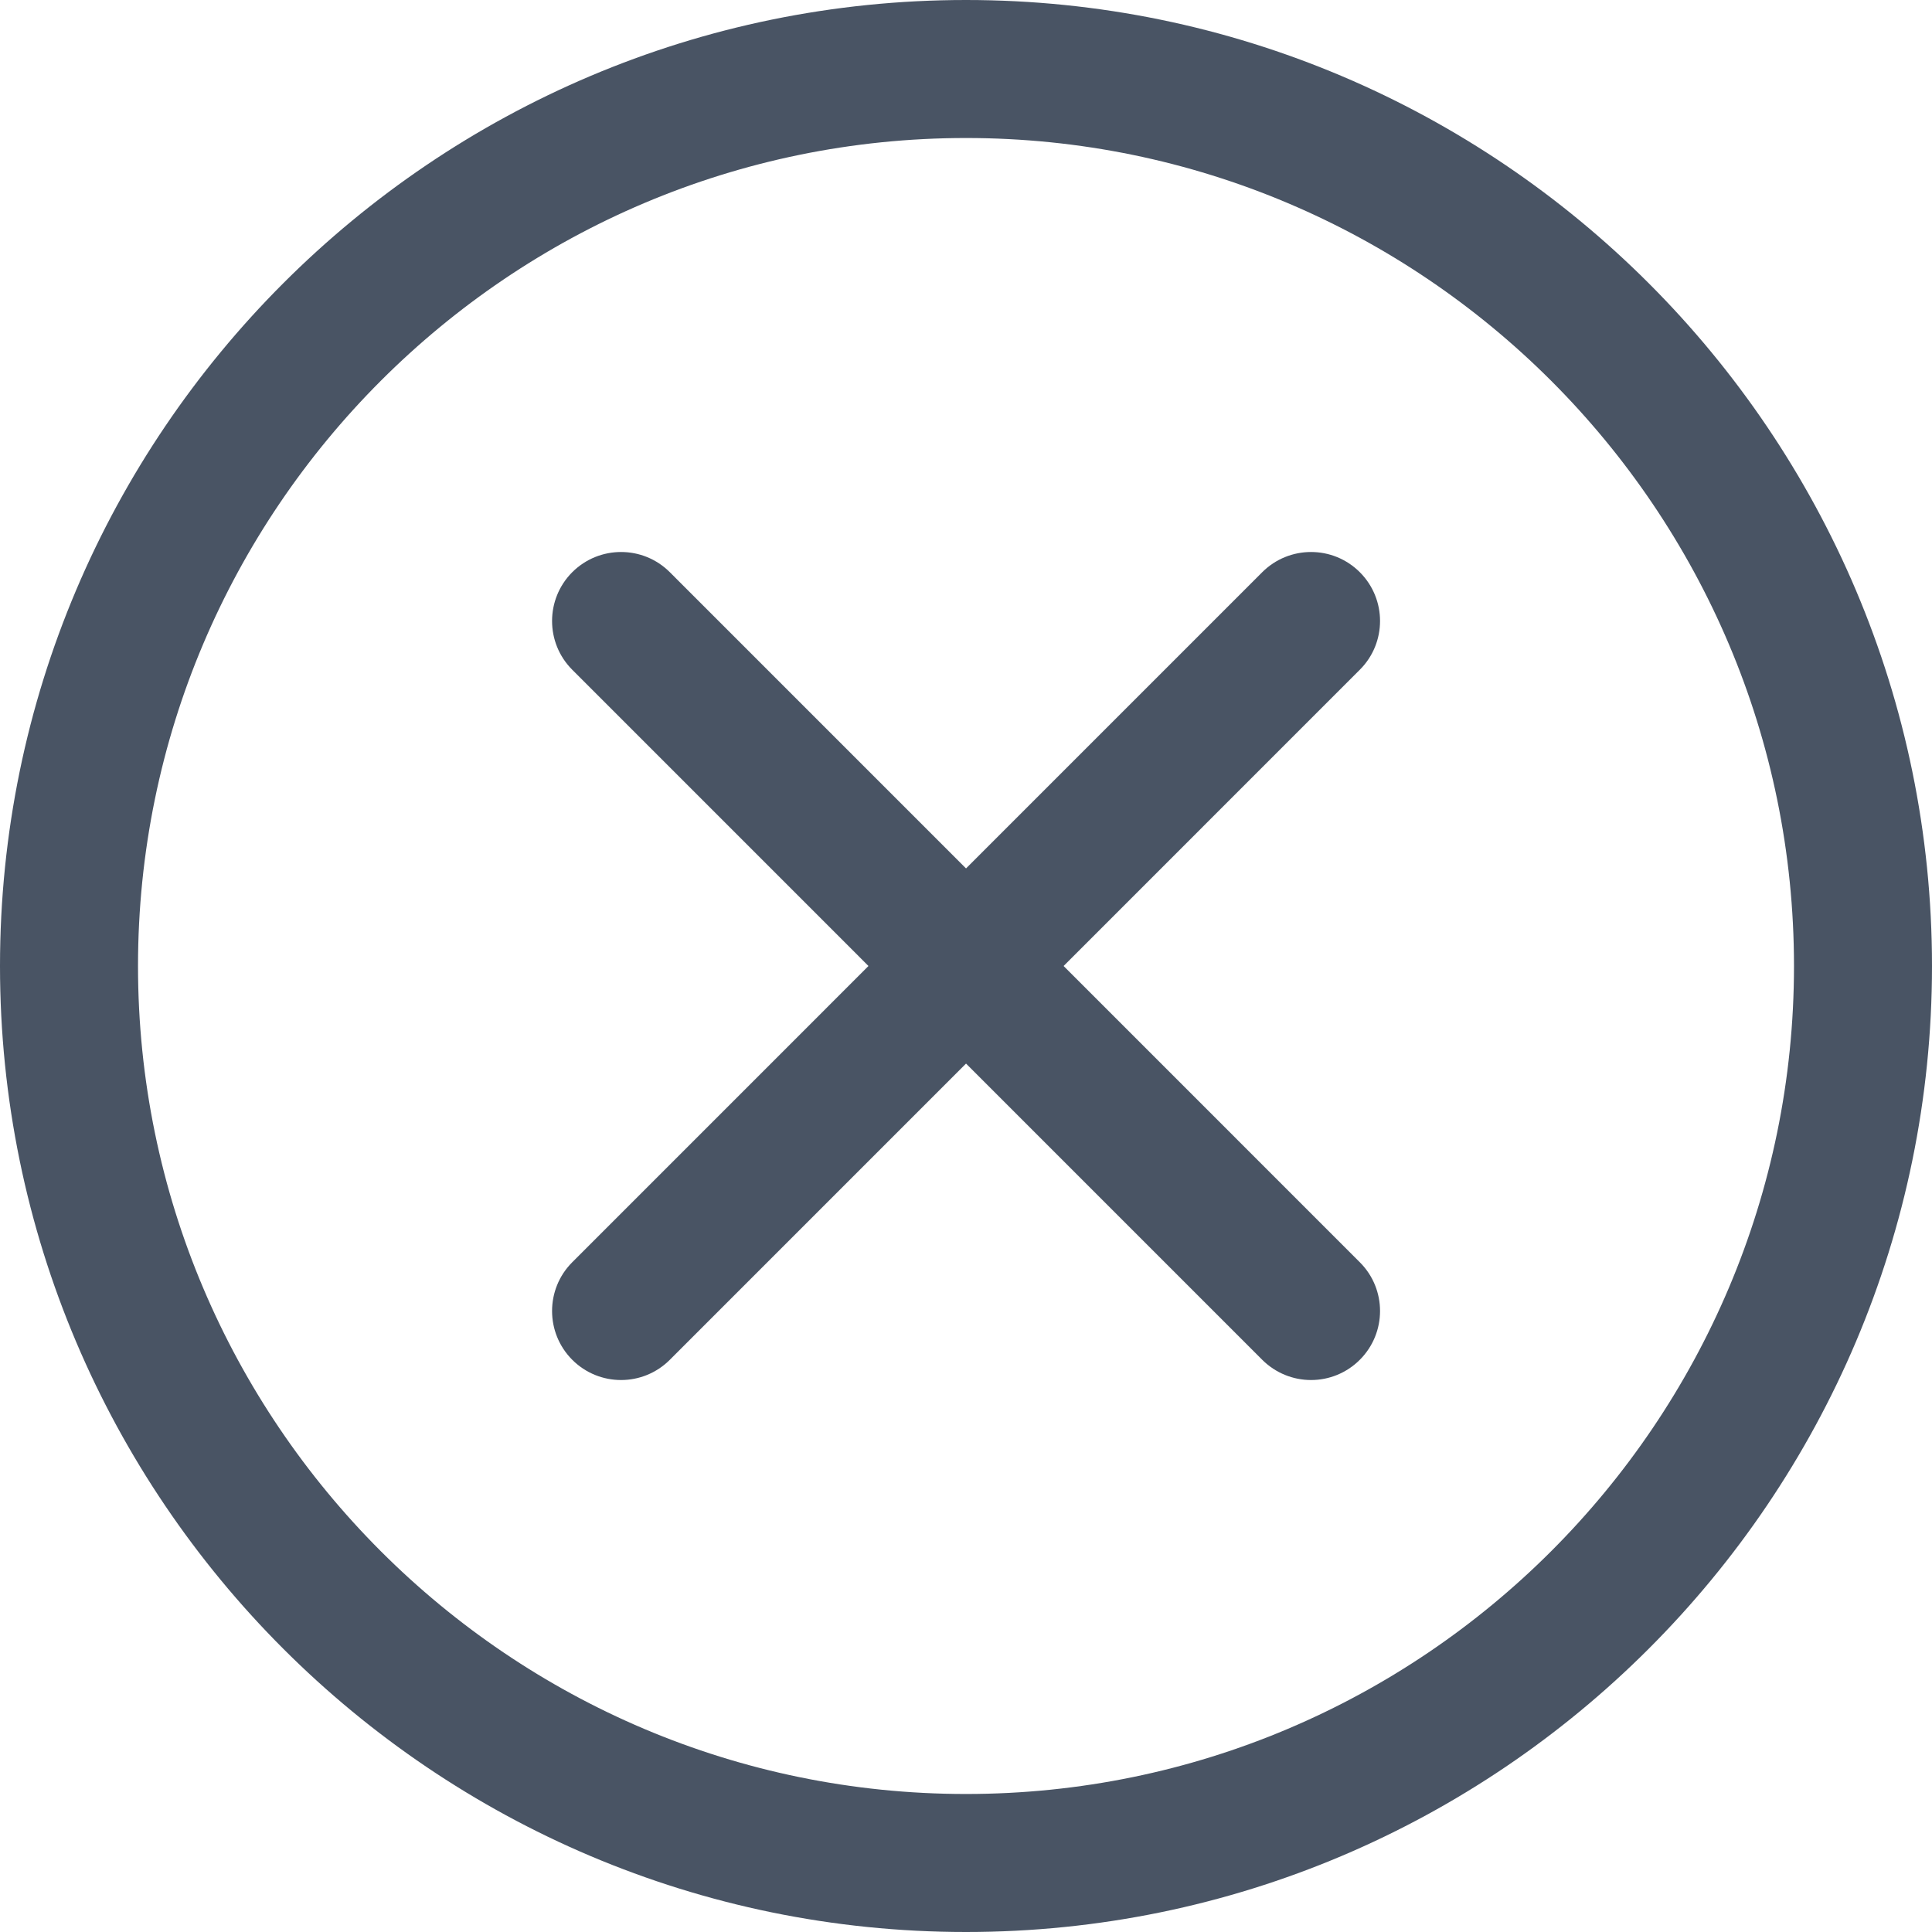 <svg width="30" height="30" viewBox="0 0 30 30" fill="none" xmlns="http://www.w3.org/2000/svg">
<path d="M15 30C6.729 30 0 23.271 0 15C0 6.729 6.729 0 15 0C23.271 0 30 6.729 30 15C30 23.271 23.271 30 15 30ZM15 2.143C7.911 2.143 2.143 7.911 2.143 15C2.143 22.089 7.911 27.857 15 27.857C22.089 27.857 27.857 22.089 27.857 15C27.857 7.911 22.089 2.143 15 2.143Z" fill="#495464"/>
<path d="M20.358 21.429C20.084 21.429 19.81 21.324 19.6 21.115L8.886 10.4C8.468 9.982 8.468 9.304 8.886 8.885C9.305 8.467 9.983 8.467 10.401 8.885L21.115 19.6C21.534 20.018 21.534 20.696 21.115 21.115C20.906 21.324 20.632 21.429 20.358 21.429V21.429Z" fill="#495464"/>
<path d="M9.644 21.429C9.369 21.429 9.095 21.324 8.886 21.115C8.468 20.696 8.468 20.018 8.886 19.6L19.6 8.885C20.019 8.467 20.697 8.467 21.115 8.885C21.534 9.304 21.534 9.982 21.115 10.4L10.401 21.115C10.192 21.324 9.918 21.429 9.644 21.429V21.429Z" fill="#495464"/>
</svg>
